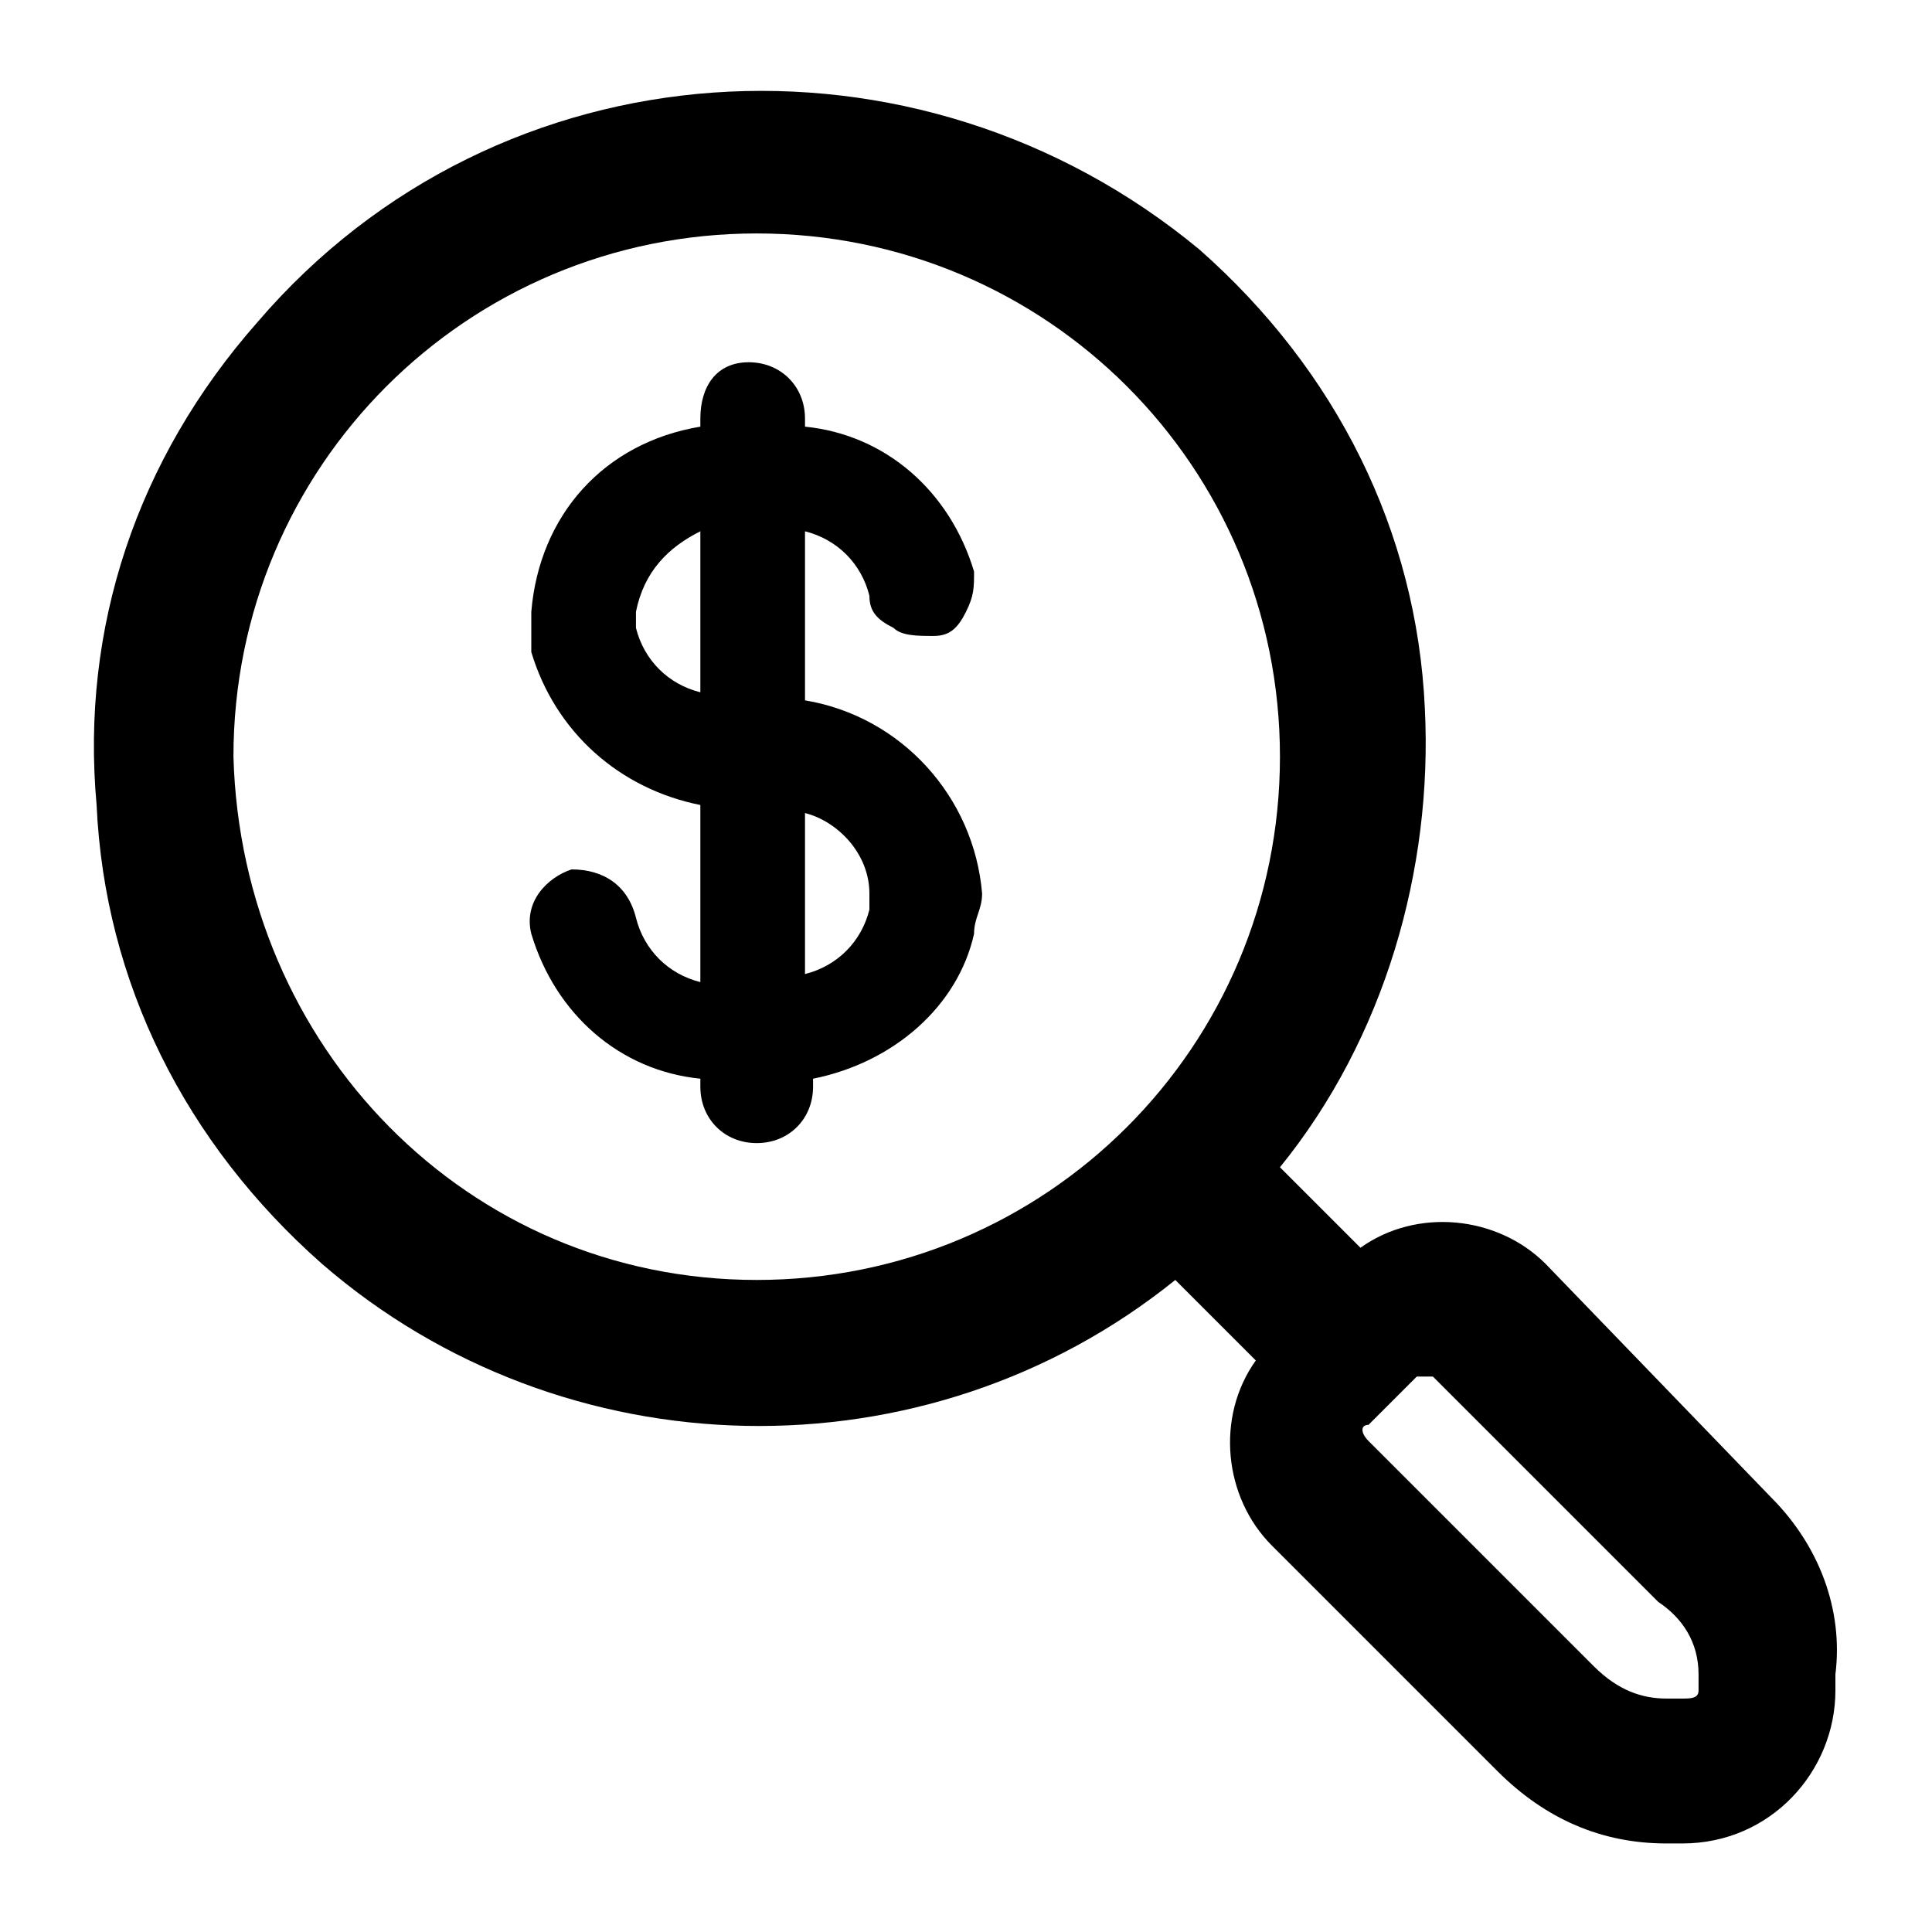 <?xml version="1.0" encoding="utf-8"?>
<!-- Generator: Adobe Illustrator 25.4.1, SVG Export Plug-In . SVG Version: 6.00 Build 0)  -->
<svg version="1.1" id="Layer_1" xmlns="http://www.w3.org/2000/svg" xmlns:xlink="http://www.w3.org/1999/xlink" x="0px" y="0px"
	 viewBox="0 0 24 24" style="enable-background:new 0 0 24 24;" xml:space="preserve">
<g>
	<path d="M10,8.7V6.6c0.4,0.1,0.7,0.4,0.8,0.8c0,0.2,0.1,0.3,0.3,0.4c0.1,0.1,0.3,0.1,0.5,0.1c0.2,0,0.3-0.1,0.4-0.3
		s0.1-0.3,0.1-0.5c-0.3-1-1.1-1.7-2.1-1.8V5.2c0-0.4-0.3-0.7-0.7-0.7S8.7,4.8,8.7,5.2v0.1c-1.2,0.2-2,1.1-2.1,2.3c0,0.2,0,0.3,0,0.5
		c0.3,1,1.1,1.7,2.1,1.9v2.2c-0.4-0.1-0.7-0.4-0.8-0.8c-0.1-0.4-0.4-0.6-0.8-0.6c-0.3,0.1-0.6,0.4-0.5,0.8c0.3,1,1.1,1.7,2.1,1.8
		v0.1c0,0.4,0.3,0.7,0.7,0.7s0.7-0.3,0.7-0.7v-0.1c1-0.2,1.8-0.9,2-1.8c0-0.2,0.1-0.3,0.1-0.5C12.1,9.9,11.2,8.9,10,8.7z M10.8,11.3
		c-0.1,0.4-0.4,0.7-0.8,0.8v-2c0.4,0.1,0.8,0.5,0.8,1C10.8,11.2,10.8,11.3,10.8,11.3z M7.9,7.8c0-0.1,0-0.1,0-0.2
		c0.1-0.5,0.4-0.8,0.8-1v2C8.3,8.5,8,8.2,7.9,7.8L7.9,7.8z"/>
	<path d="M22,18.6l-2.8-2.9c-0.6-0.6-1.6-0.7-2.3-0.2l-1-1c1.3-1.6,1.9-3.7,1.8-5.7c-0.1-2.2-1.1-4.2-2.8-5.7
		C11.4,0.2,6.2,0.5,3.2,4c-1.5,1.7-2.2,3.8-2,6c0.1,2.2,1.1,4.2,2.8,5.7c3,2.6,7.5,2.7,10.6,0.2l1,1c-0.5,0.7-0.4,1.7,0.2,2.3
		l2.8,2.8c0.6,0.6,1.3,0.9,2.1,0.9h0.2c1.1,0,1.9-0.9,1.9-1.9v-0.2C22.9,20,22.6,19.2,22,18.6z M9.4,2.9c3.6,0,6.5,2.9,6.5,6.5
		s-2.9,6.5-6.5,6.5c-3.6,0-6.4-2.9-6.5-6.5C2.9,5.8,5.8,2.9,9.4,2.9z M21.1,20.8v0.2c0,0.1-0.1,0.1-0.2,0.1h-0.2
		c-0.3,0-0.6-0.1-0.9-0.4l-2.8-2.8c-0.1-0.1-0.1-0.2,0-0.2l0.6-0.6c0,0,0.1,0,0.1,0c0,0,0.1,0,0.1,0l2.8,2.8
		C20.9,20.1,21.1,20.4,21.1,20.8z"/>
</g>
</svg>
